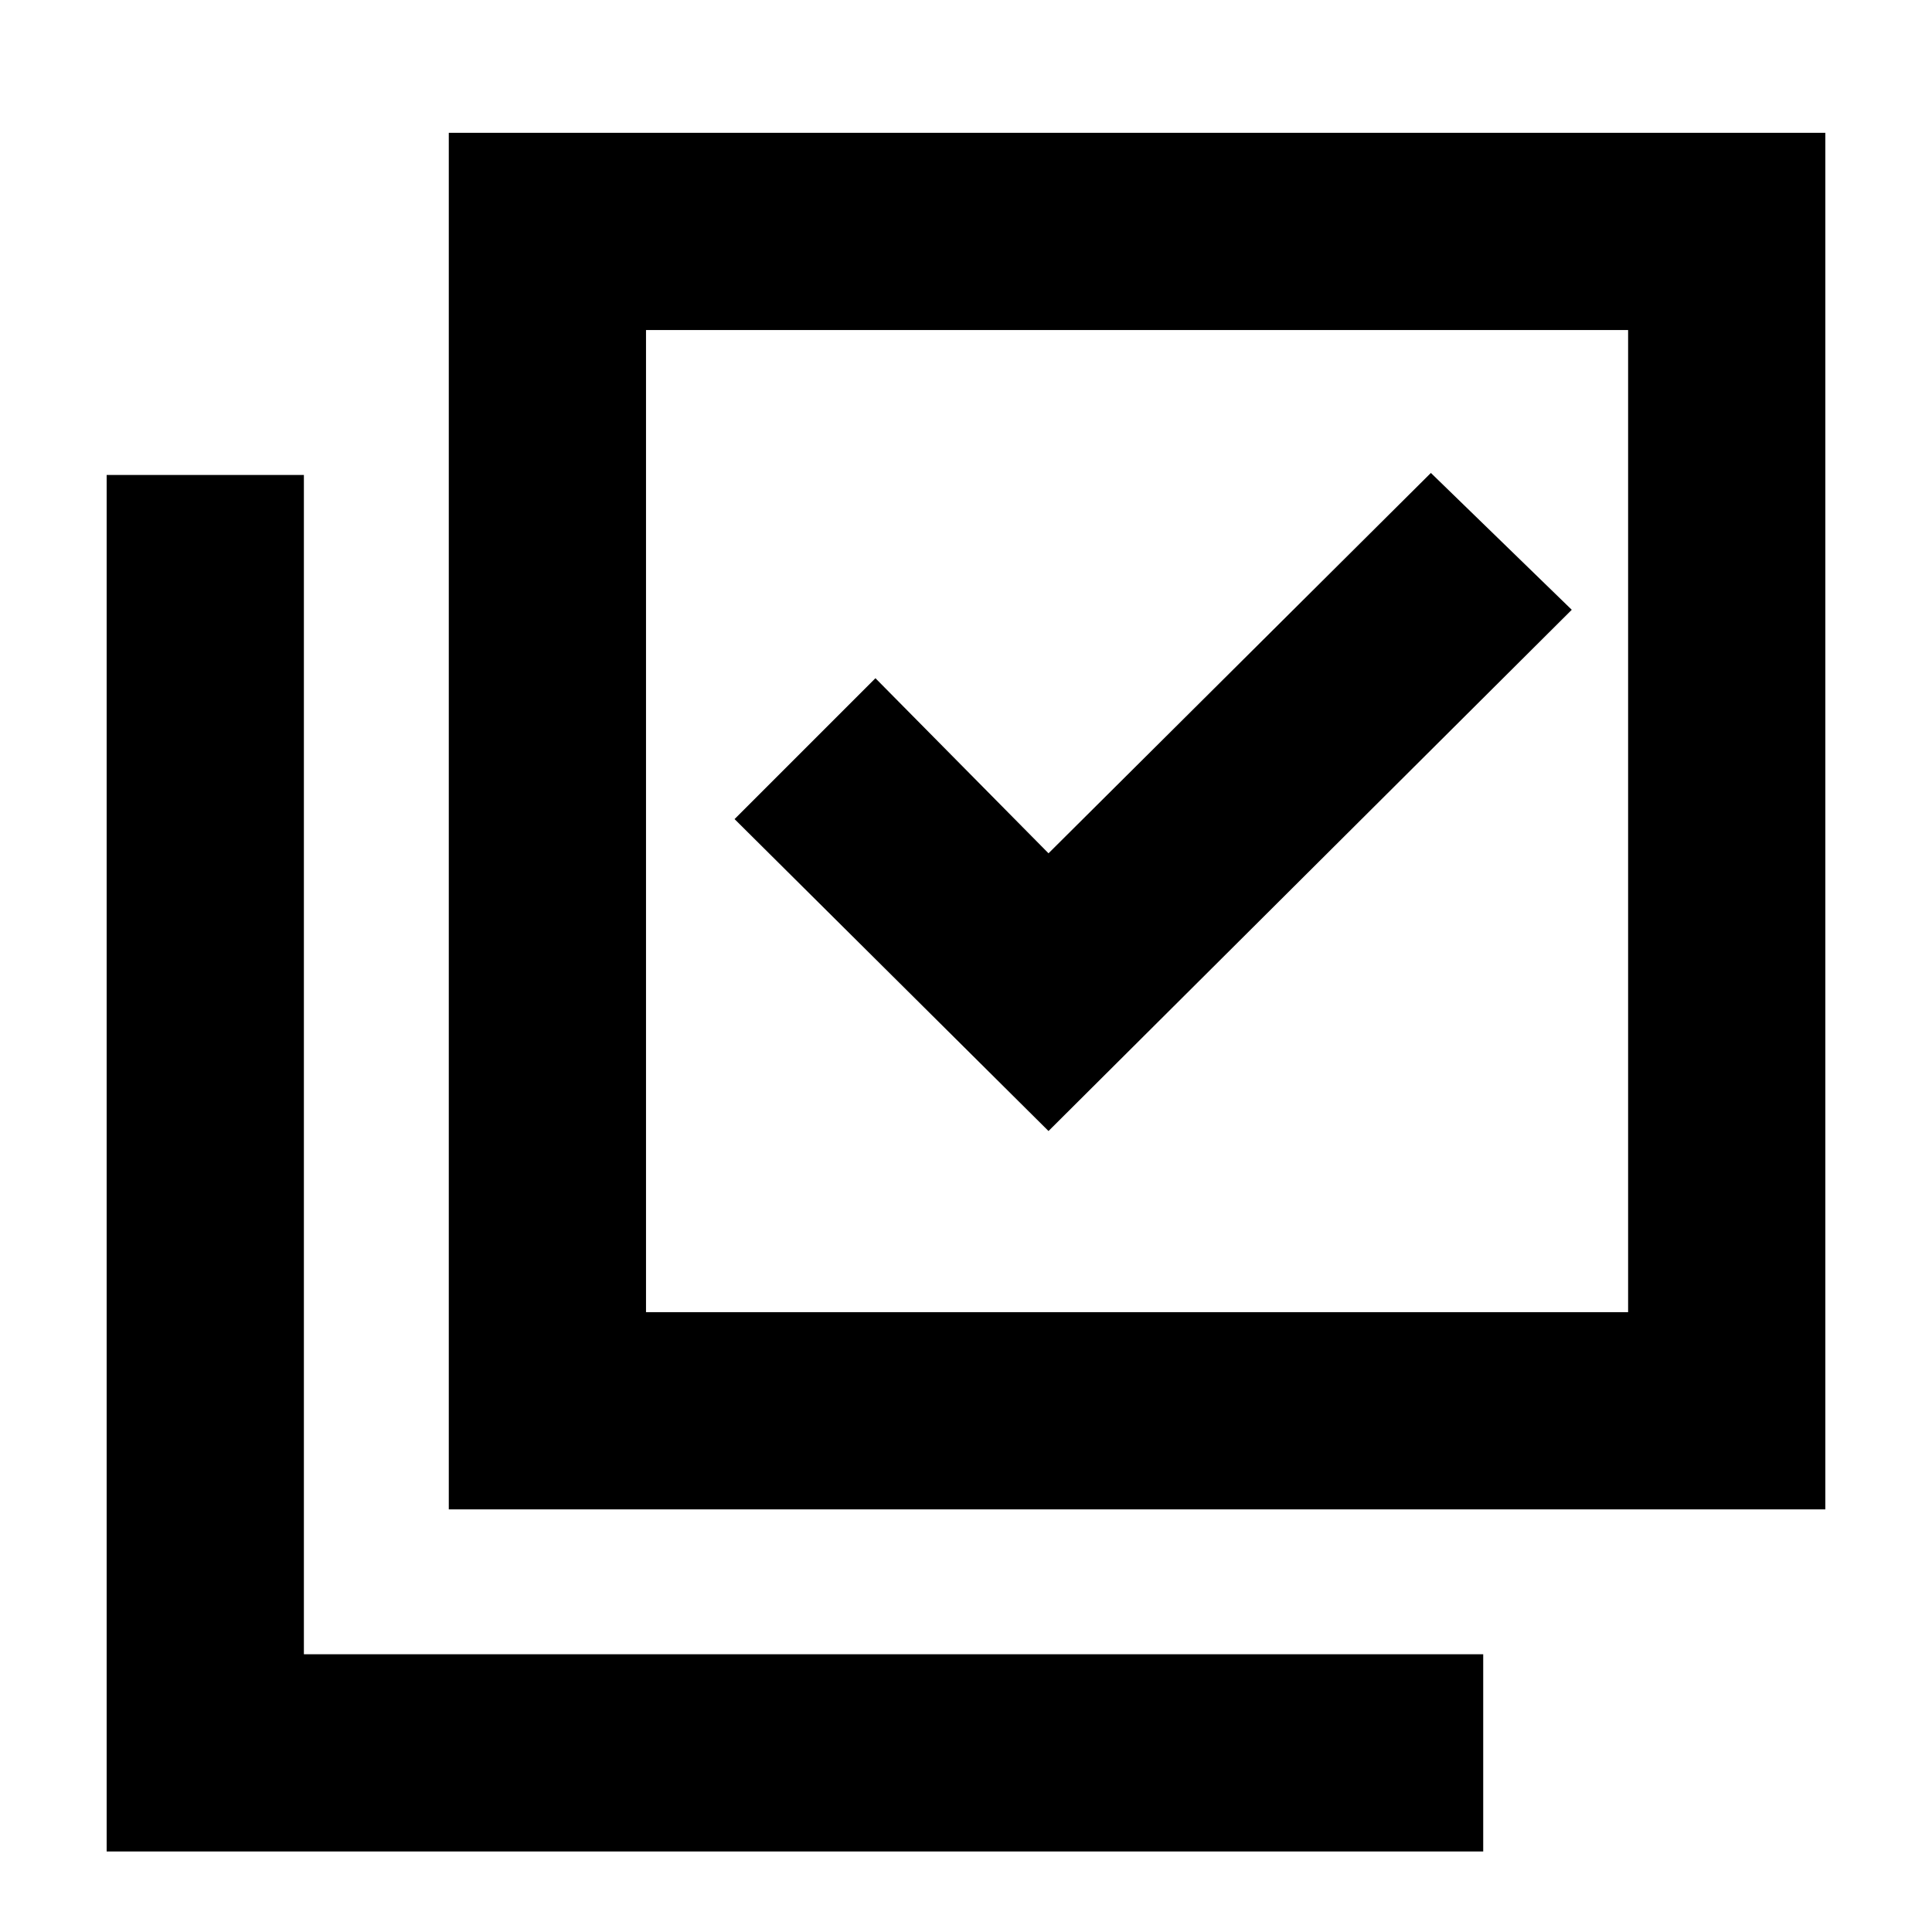 <svg xmlns="http://www.w3.org/2000/svg" height="20" viewBox="0 -960 960 960" width="20"><path d="m521-398 260-259-70-68-190 189-86-87-70 70 156 155ZM223-210v-684h684v684H223Zm98-98h488v-488H321v488ZM53-40v-684h98v586h586v98H53Zm268-756v488-488Z"/></svg>